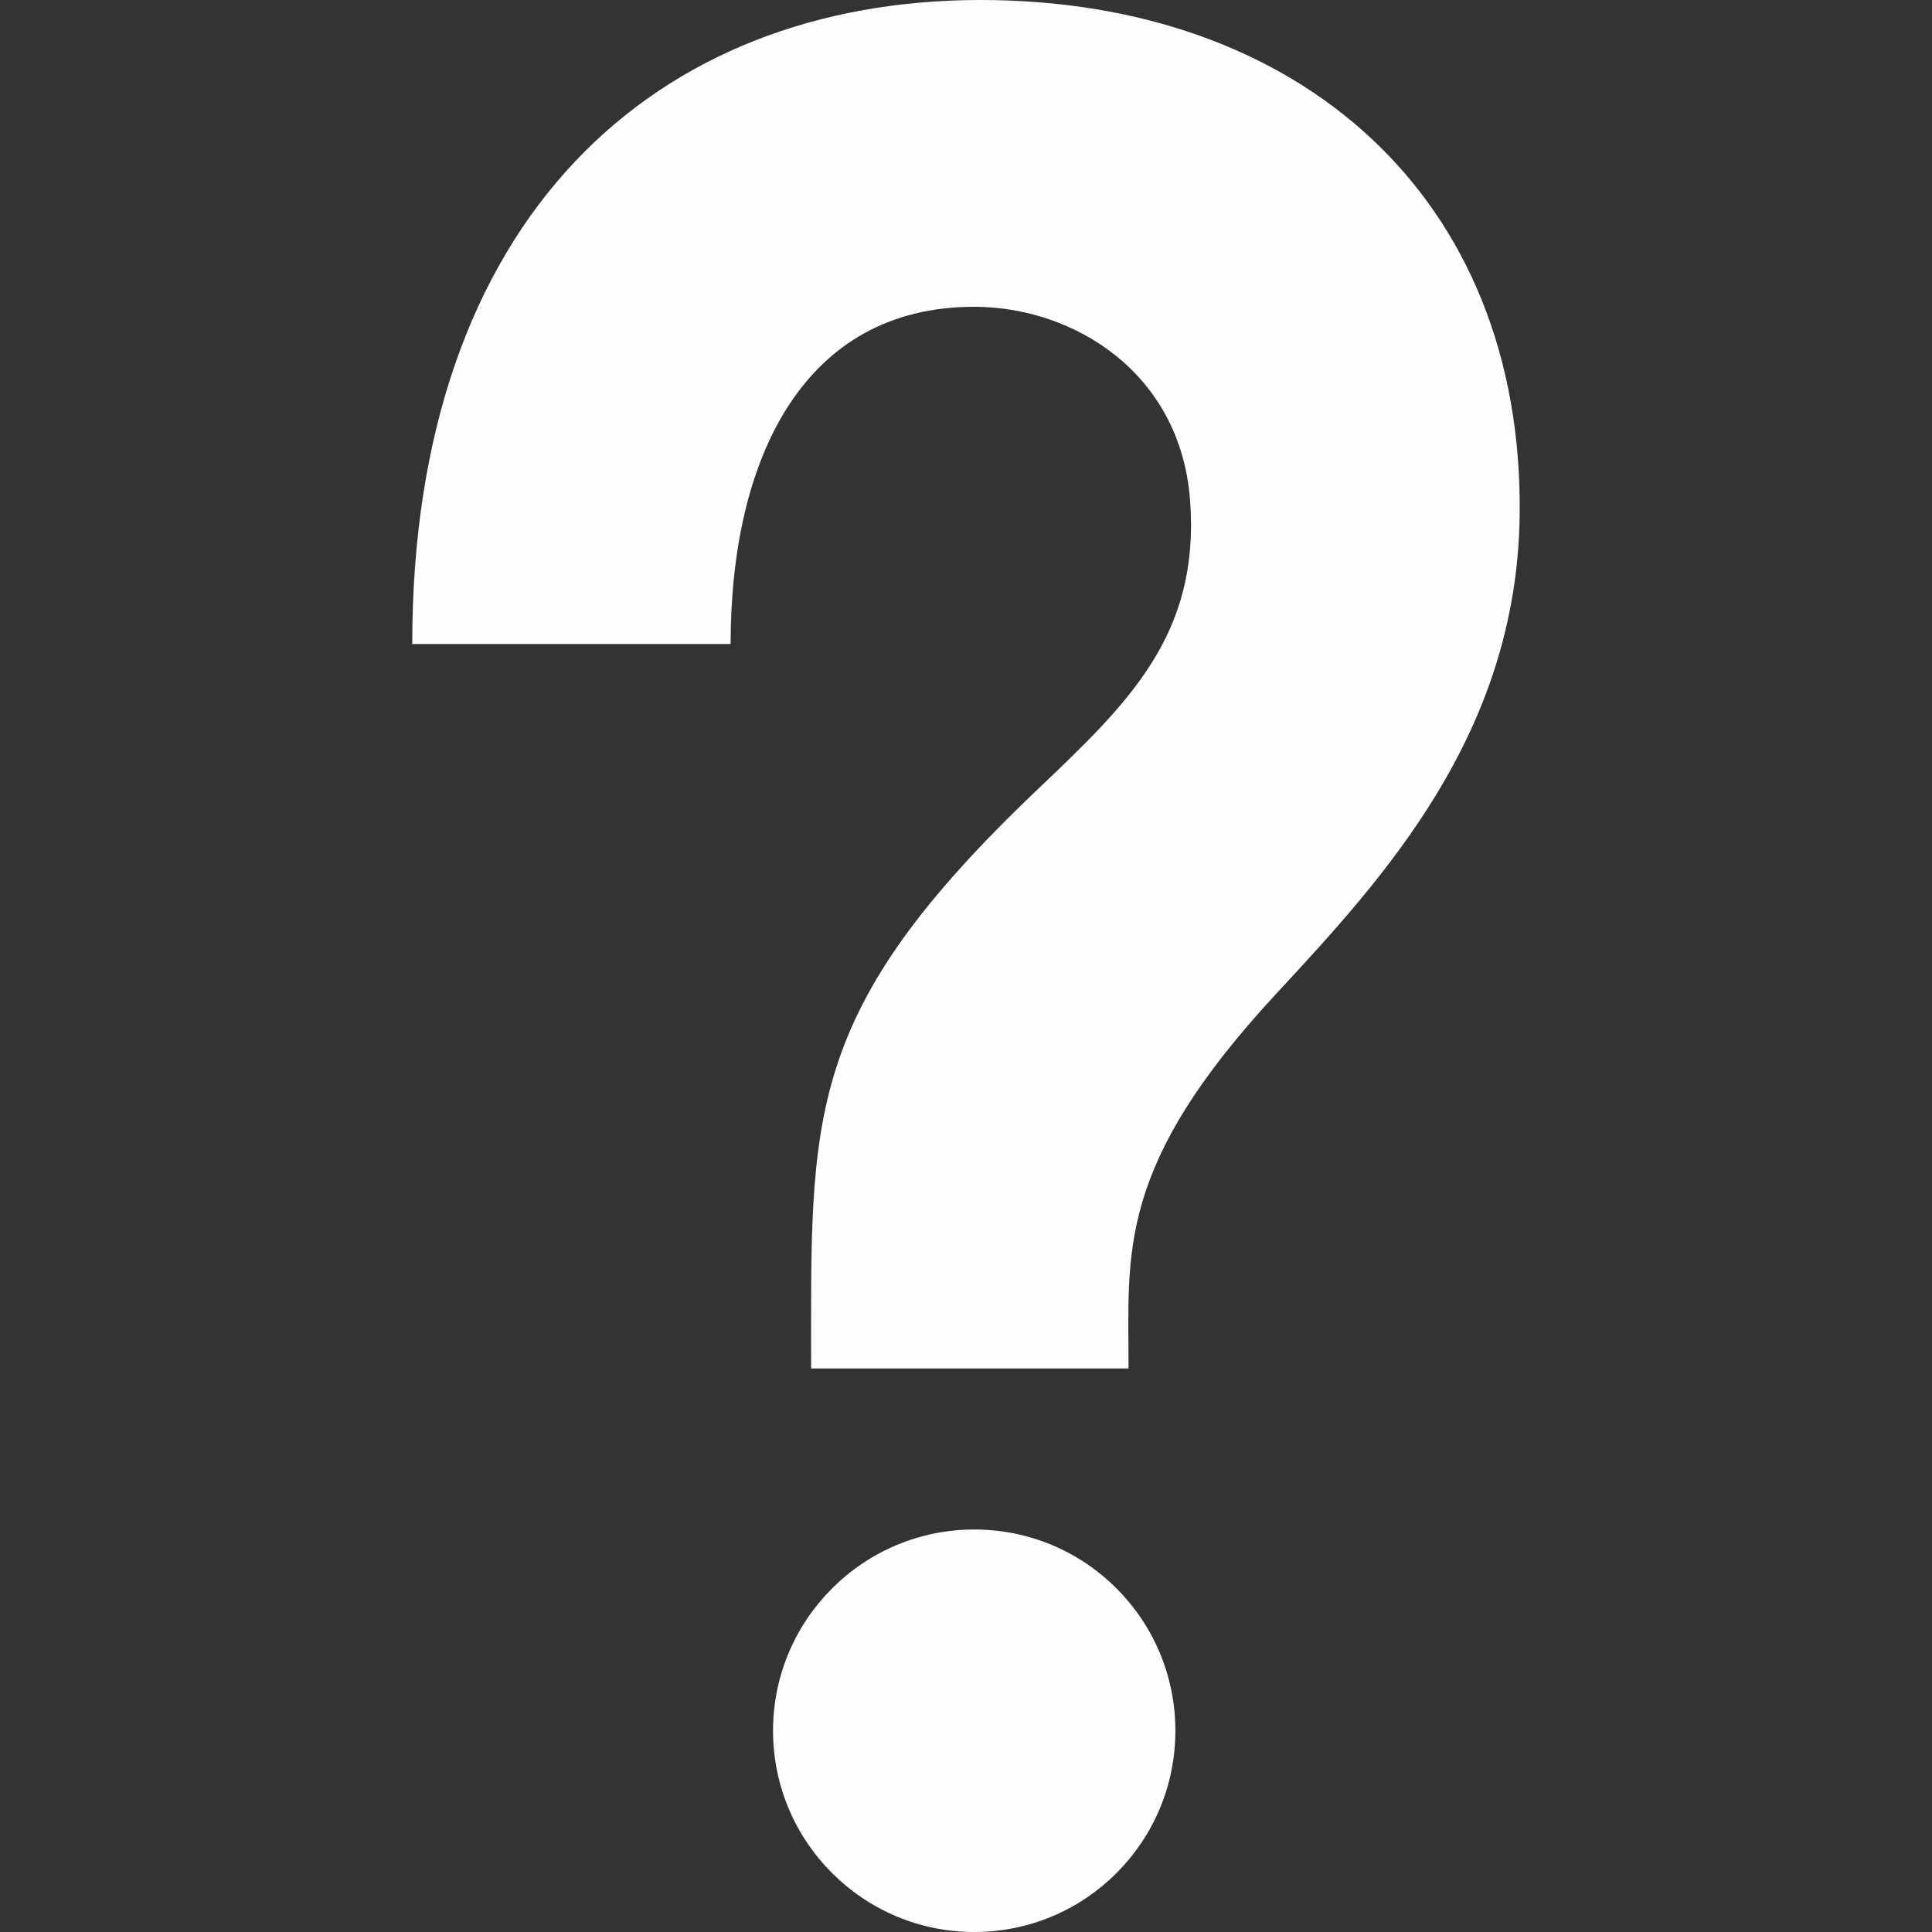 <svg xmlns="http://www.w3.org/2000/svg" width="24" height="24" fill="#fcfdff" viewBox="0 0 24 24"><rect x="0" y="0" width="24" height="24" fill="#333333" stroke="none"/><path d="M14.601 21.5c0 1.38-1.116 2.5-2.499 2.5-1.378 0-2.499-1.12-2.499-2.5s1.121-2.5 2.499-2.5c1.383 0 2.499 1.119 2.499 2.5zm-2.42-21.5c-4.029 0-7.06 2.693-7.06 8h3.955c0-2.304.906-4.189 3.024-4.189 1.247 0 2.57.828 2.684 2.411.123 1.666-.767 2.511-1.892 3.582-2.924 2.78-2.816 4.049-2.816 7.196h3.943c0-1.452-.157-2.508 1.838-4.659 1.331-1.436 2.986-3.222 3.021-5.943.047-3.963-2.751-6.398-6.697-6.398z"/></svg>
